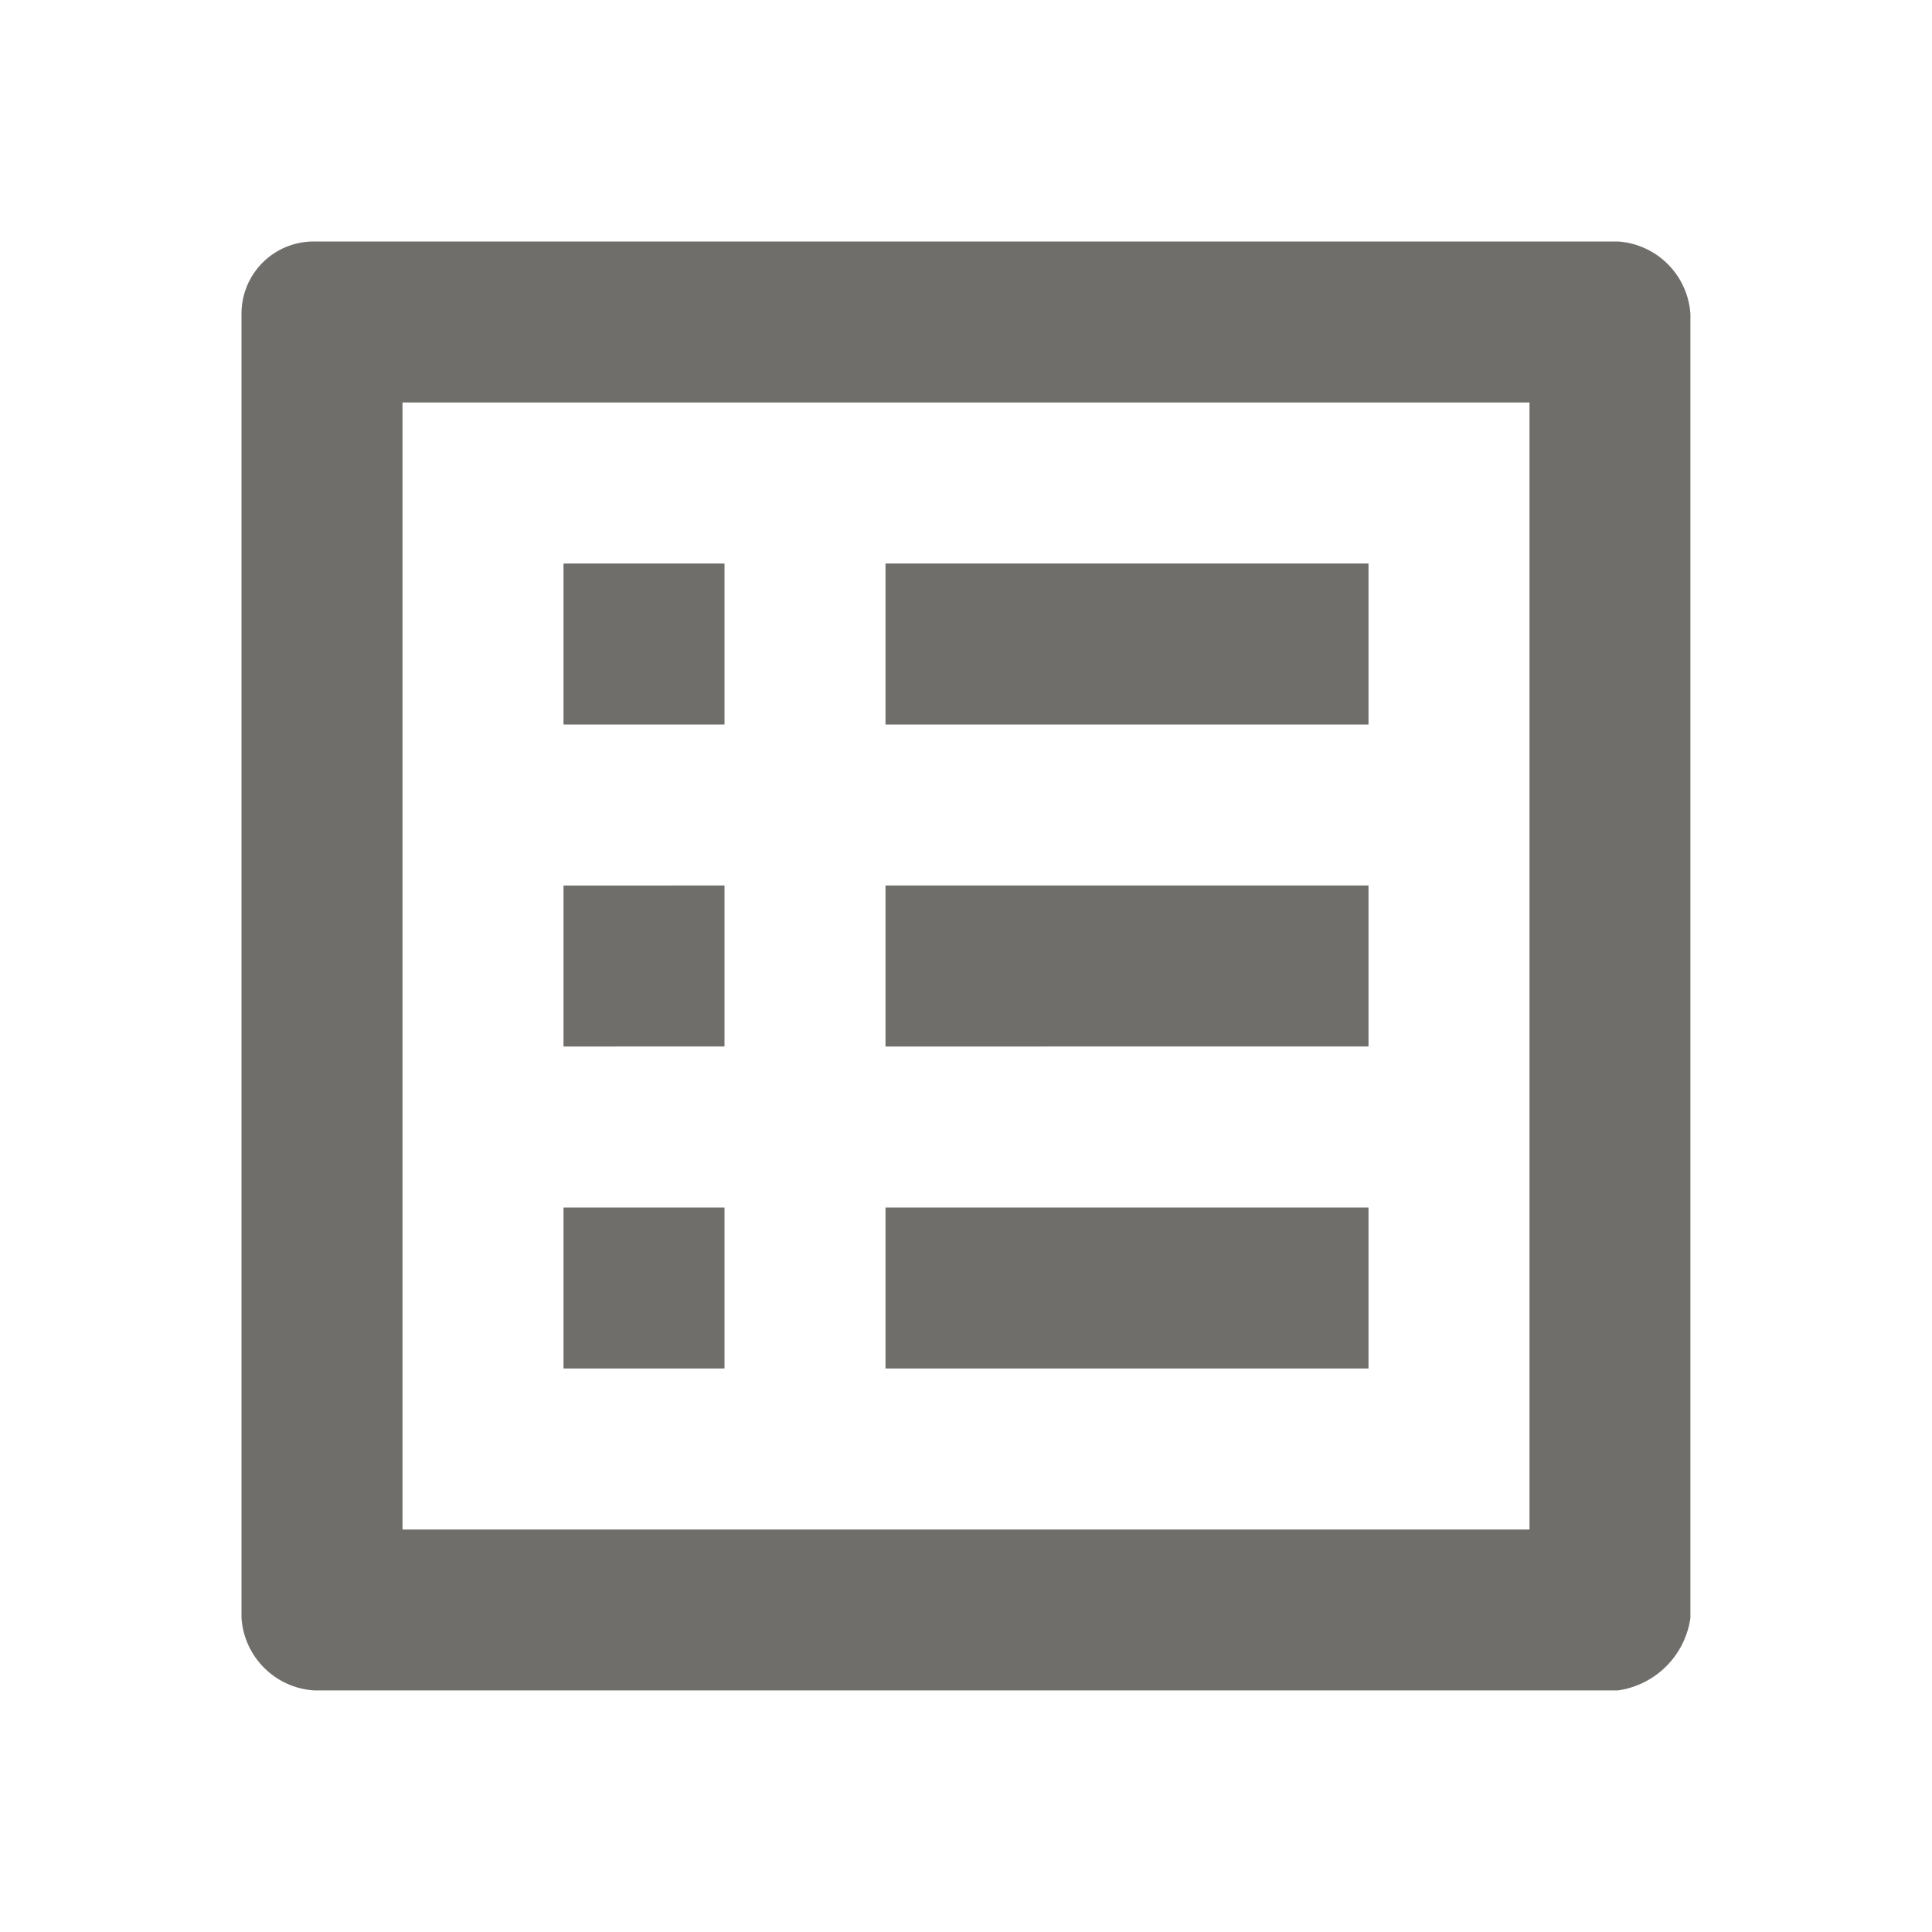 <svg id="list_with_page" data-name="list with page" xmlns="http://www.w3.org/2000/svg" width="21" height="21" viewBox="0 0 21 21">
  <path id="Path_2808" data-name="Path 2808" d="M0,0H21V21H0Z" fill="none"/>
  <path id="Path_2809" data-name="Path 2809" d="M17,4.75V17H4.75V4.75H17M17.962,3H3.787A.784.784,0,0,0,3,3.787V17.962a.846.846,0,0,0,.787.787H17.962a.928.928,0,0,0,.787-.787V3.787A.846.846,0,0,0,17.962,3ZM10,6.5h5.25V8.25H10ZM10,10h5.25v1.75H10Zm0,3.5h5.25v1.75H10Zm-3.5-7H8.25V8.25H6.5Zm0,3.5H8.25v1.75H6.5Zm0,3.5H8.25v1.75H6.5Z" transform="translate(-0.375 -0.375)" fill="#706e6b"/>
</svg>